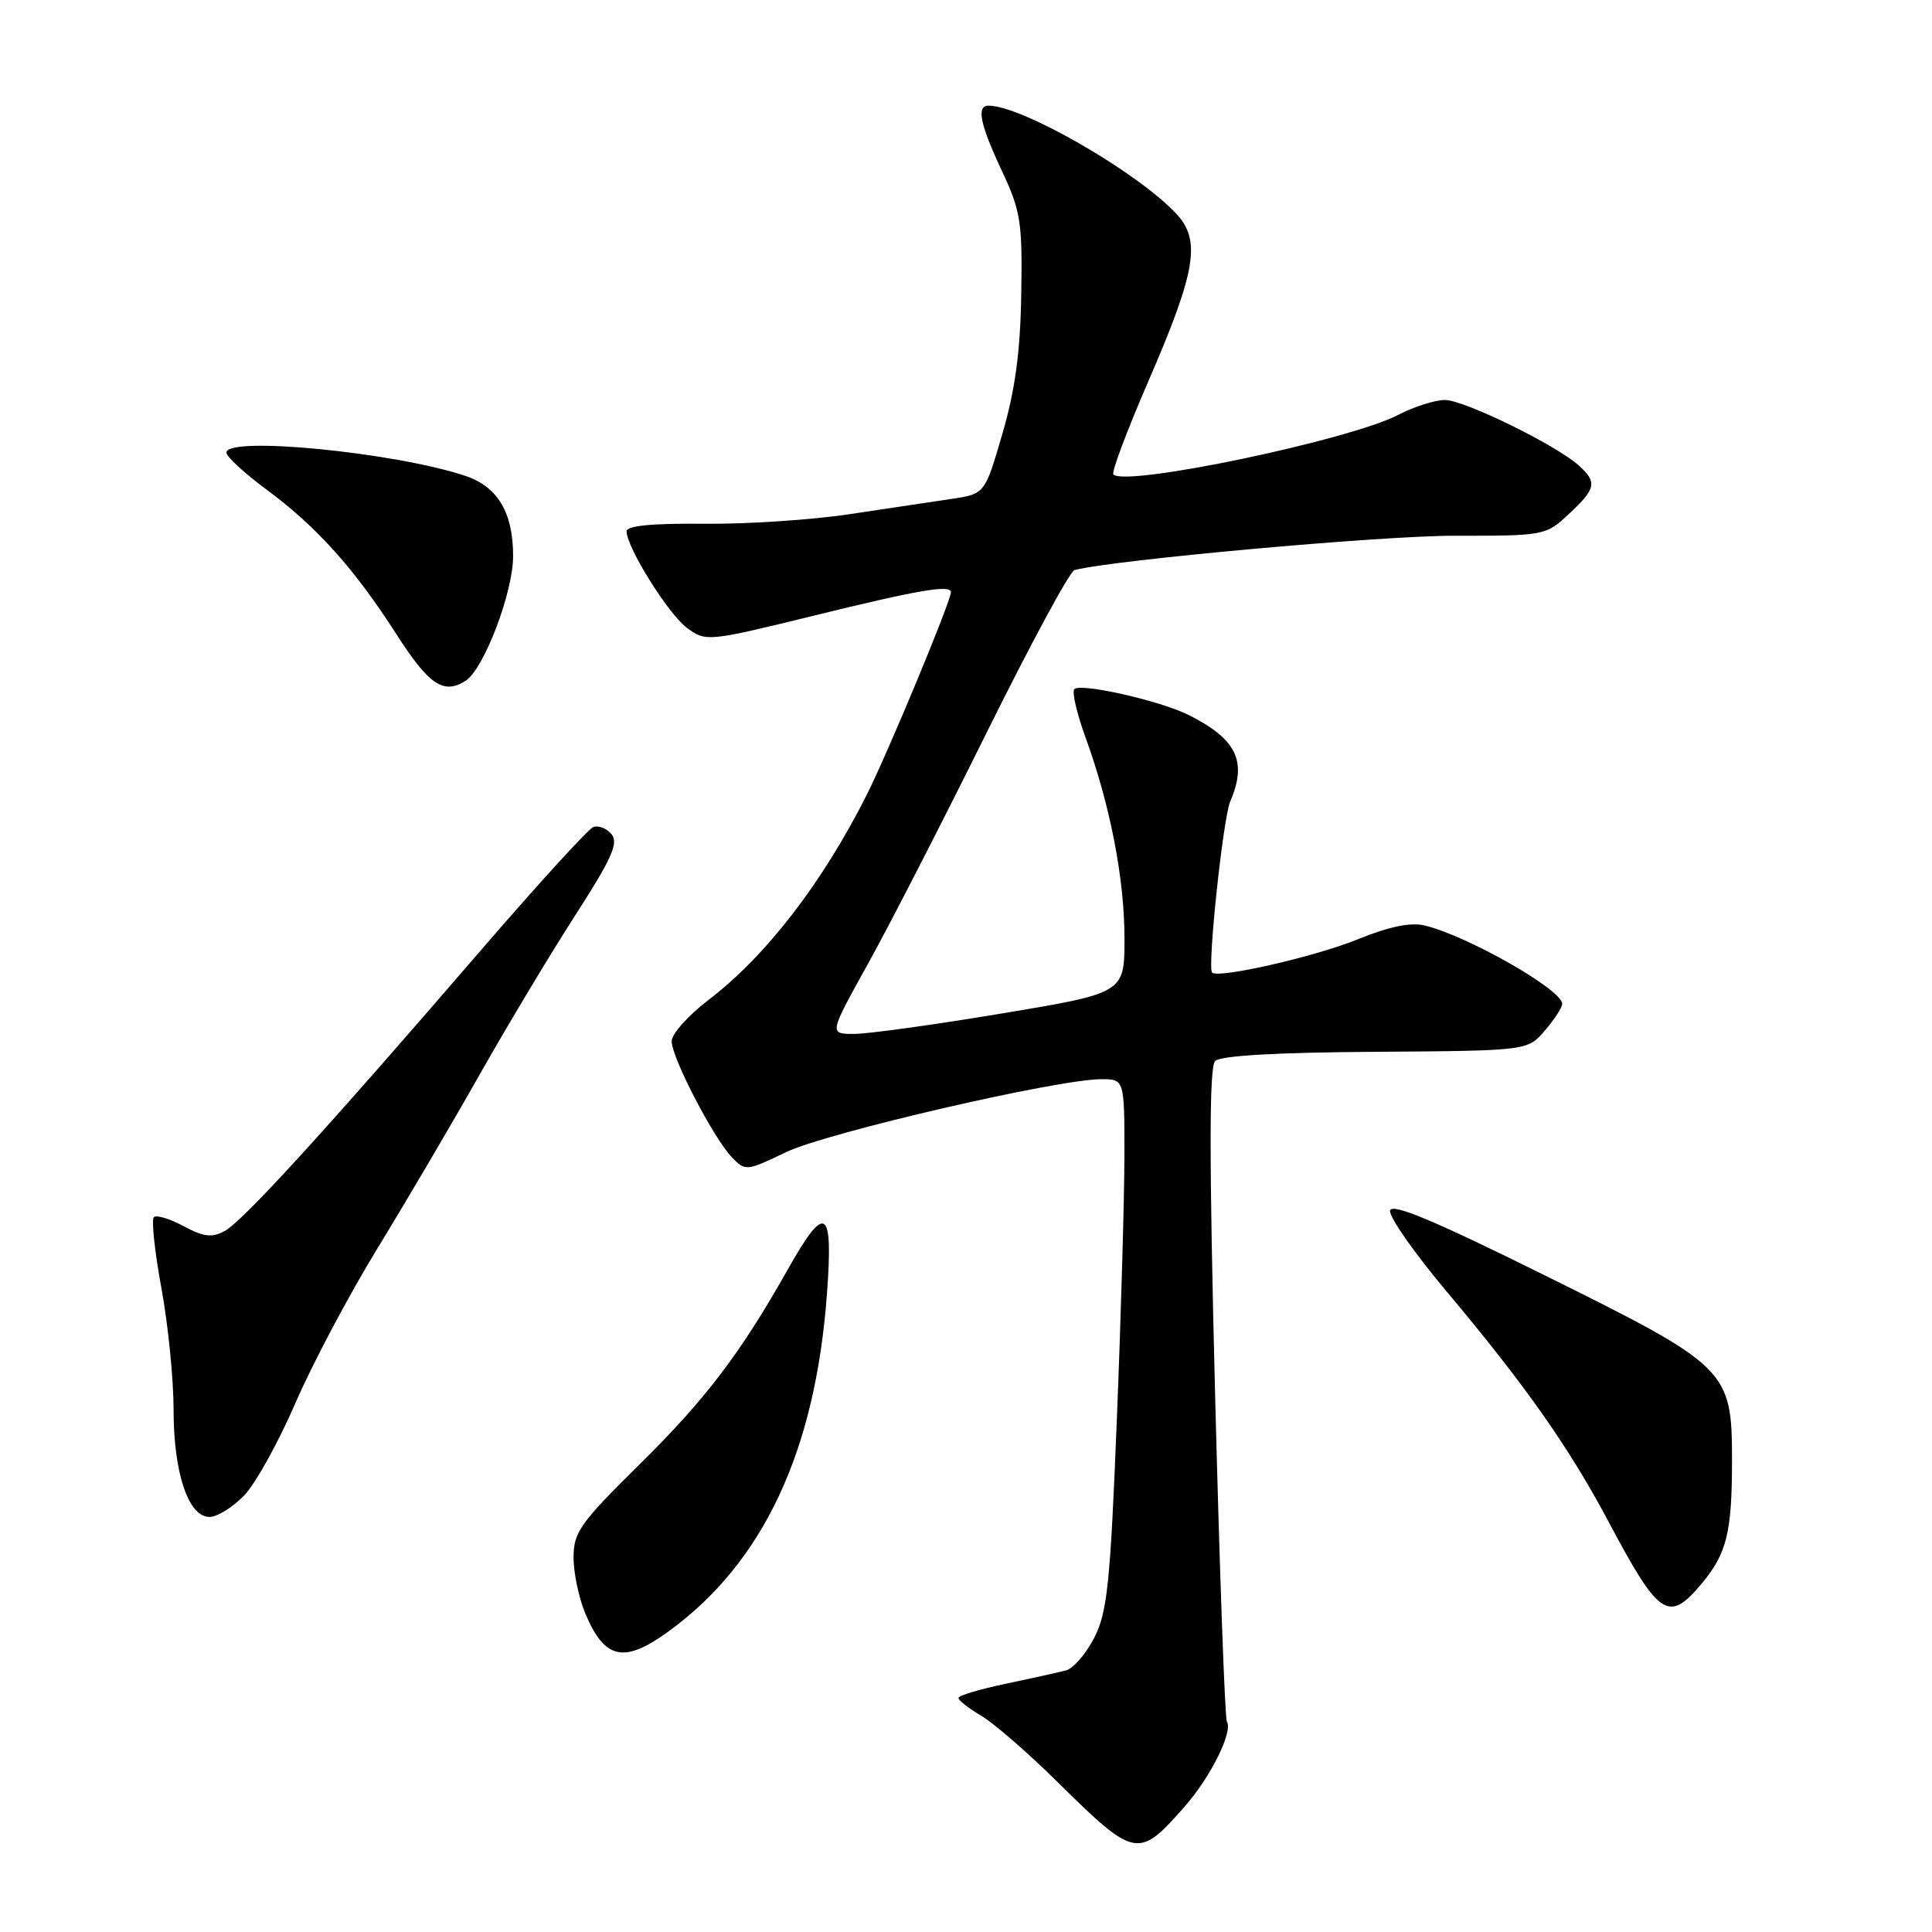 <?xml version="1.0" encoding="UTF-8" standalone="no"?>
<!DOCTYPE svg PUBLIC "-//W3C//DTD SVG 1.1//EN" "http://www.w3.org/Graphics/SVG/1.1/DTD/svg11.dtd" >
<svg xmlns="http://www.w3.org/2000/svg" xmlns:xlink="http://www.w3.org/1999/xlink" version="1.1" viewBox="0 0 256 256">
 <g >
 <path fill="currentColor"
d=" M 156.99 239.36 C 160.43 235.44 163.40 229.46 162.57 228.12 C 162.30 227.68 161.60 208.05 161.00 184.50 C 160.22 153.59 160.22 141.38 161.01 140.59 C 161.71 139.88 169.20 139.45 182.25 139.37 C 202.40 139.23 202.40 139.23 204.70 136.56 C 205.97 135.09 207.00 133.49 207.00 133.01 C 207.00 131.15 194.44 123.99 188.77 122.63 C 186.92 122.18 184.03 122.78 179.84 124.49 C 174.17 126.79 161.29 129.72 160.60 128.86 C 159.98 128.09 162.07 108.37 163.01 106.20 C 165.30 100.89 163.88 97.94 157.50 94.74 C 153.74 92.85 143.20 90.47 142.36 91.31 C 142.01 91.65 142.68 94.54 143.84 97.72 C 147.11 106.71 149.00 116.45 149.00 124.35 C 149.00 131.58 149.00 131.58 132.75 134.29 C 123.81 135.78 115.00 137.00 113.18 137.00 C 109.85 137.00 109.85 137.00 114.99 127.75 C 117.82 122.66 124.88 108.90 130.69 97.17 C 136.50 85.44 141.75 75.71 142.37 75.54 C 147.44 74.20 182.96 70.98 192.64 70.99 C 204.67 71.00 204.82 70.97 207.89 68.10 C 211.49 64.74 211.66 63.91 209.21 61.69 C 206.21 58.97 194.01 53.00 191.46 53.00 C 190.14 53.00 187.36 53.89 185.28 54.97 C 178.84 58.32 149.19 64.53 147.53 62.87 C 147.25 62.59 149.32 57.08 152.12 50.62 C 158.47 35.96 159.17 31.88 155.89 28.35 C 150.78 22.84 135.43 14.00 130.99 14.00 C 129.35 14.00 129.85 16.44 132.75 22.63 C 135.26 27.98 135.48 29.43 135.32 39.00 C 135.20 46.61 134.51 51.70 132.82 57.48 C 130.50 65.46 130.50 65.46 126.00 66.12 C 123.53 66.48 117.45 67.39 112.50 68.14 C 107.55 68.89 98.89 69.46 93.25 69.40 C 86.39 69.33 83.01 69.67 83.02 70.40 C 83.07 72.60 88.57 81.39 91.04 83.21 C 93.55 85.05 93.75 85.03 107.99 81.54 C 121.79 78.15 126.00 77.43 126.00 78.48 C 126.00 79.66 117.66 99.73 114.85 105.31 C 108.97 117.00 101.49 126.69 93.89 132.49 C 91.20 134.54 89.00 137.00 89.00 137.97 C 89.00 140.14 94.55 150.83 97.00 153.37 C 98.76 155.20 98.93 155.18 104.15 152.67 C 109.51 150.09 140.14 143.00 145.92 143.00 C 149.00 143.00 149.00 143.00 148.99 153.25 C 148.98 158.89 148.53 174.66 147.98 188.30 C 147.12 209.79 146.72 213.62 145.01 216.98 C 143.92 219.11 142.24 221.07 141.27 221.33 C 140.30 221.59 136.69 222.39 133.25 223.11 C 129.81 223.83 127.00 224.67 127.00 224.99 C 127.00 225.31 128.36 226.37 130.02 227.35 C 131.68 228.33 136.18 232.23 140.02 236.02 C 150.44 246.30 150.83 246.37 156.99 239.36 Z  M 88.60 216.16 C 101.14 207.04 108.05 192.31 109.58 171.40 C 110.42 159.95 109.38 159.33 104.35 168.27 C 98.14 179.29 93.48 185.43 84.80 193.98 C 76.88 201.79 76.00 203.03 76.00 206.36 C 76.00 208.40 76.69 211.72 77.54 213.75 C 80.11 219.91 82.68 220.47 88.60 216.16 Z  M 225.41 209.92 C 228.81 205.88 229.50 203.11 229.50 193.50 C 229.50 181.52 229.00 181.03 204.67 168.98 C 190.00 161.71 184.42 159.37 184.19 160.41 C 184.02 161.20 187.41 166.04 191.72 171.17 C 202.07 183.49 207.90 191.78 213.07 201.50 C 219.83 214.23 221.07 215.08 225.41 209.92 Z  M 32.37 198.14 C 33.87 196.57 36.91 191.08 39.13 185.95 C 41.34 180.82 46.25 171.56 50.04 165.37 C 53.83 159.18 59.93 148.80 63.60 142.31 C 67.28 135.81 72.97 126.33 76.25 121.24 C 81.05 113.79 81.99 111.69 81.04 110.55 C 80.39 109.76 79.30 109.33 78.61 109.59 C 77.93 109.86 71.10 117.35 63.44 126.24 C 42.92 150.04 32.13 161.86 29.75 163.13 C 28.08 164.03 26.96 163.89 24.32 162.47 C 22.49 161.48 20.71 160.95 20.38 161.29 C 20.05 161.62 20.50 165.86 21.39 170.70 C 22.28 175.54 23.00 182.78 23.00 186.78 C 23.00 195.17 24.95 201.00 27.76 201.00 C 28.79 201.00 30.86 199.71 32.37 198.14 Z  M 61.69 90.21 C 64.11 88.67 67.98 78.54 67.99 73.71 C 68.00 67.92 65.94 64.47 61.62 63.04 C 52.14 59.91 30.00 57.76 30.00 59.97 C 30.00 60.50 32.36 62.68 35.25 64.82 C 41.96 69.78 46.92 75.30 52.52 84.03 C 56.84 90.76 58.77 92.07 61.69 90.21 Z "/>
</g>
</svg>